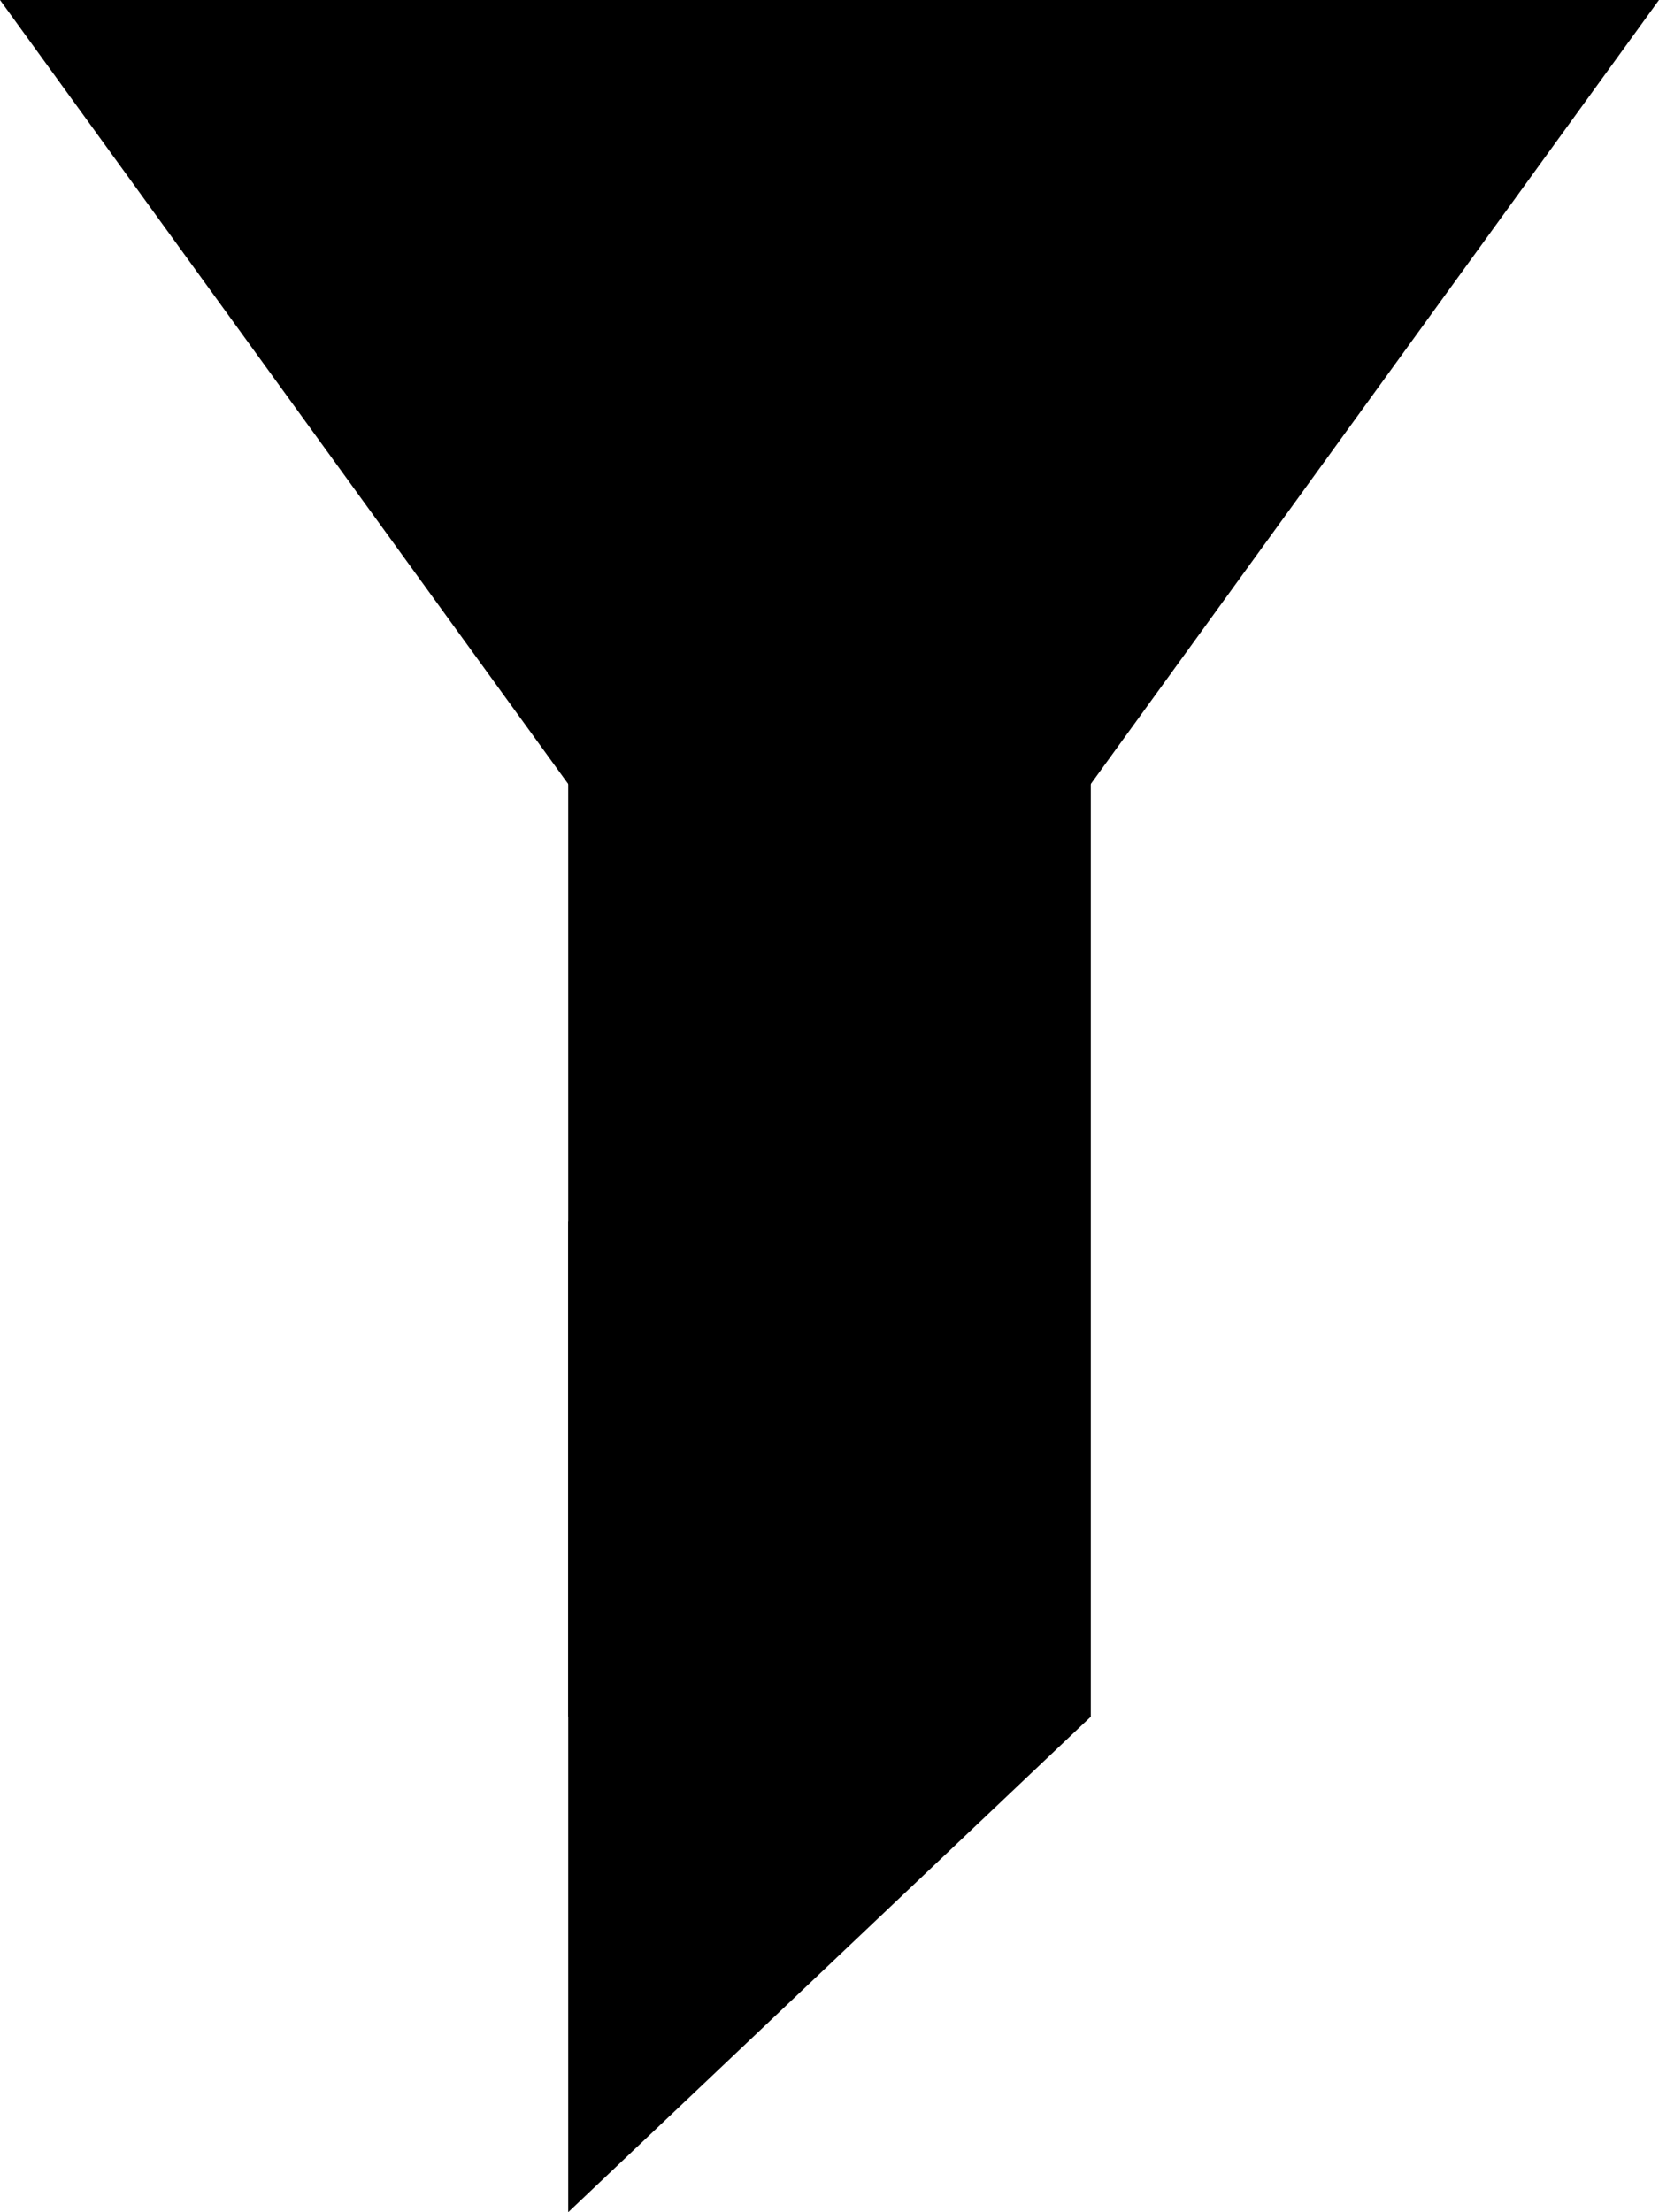 <svg width="6" viewBox="0 0 6 8" fill="none" xmlns="http://www.w3.org/2000/svg">
<path d="M3 4.139L0 0L6 5.7445e-07L3 4.139Z" fill="currentColor"/>
<path d="M3.945 6.208L2.055 8V4.416L3.945 6.208Z" fill="currentColor"/>
<path d="M2.055 2.759H3.945V6.208H2.055V2.759Z" fill="currentColor"/>
</svg>
